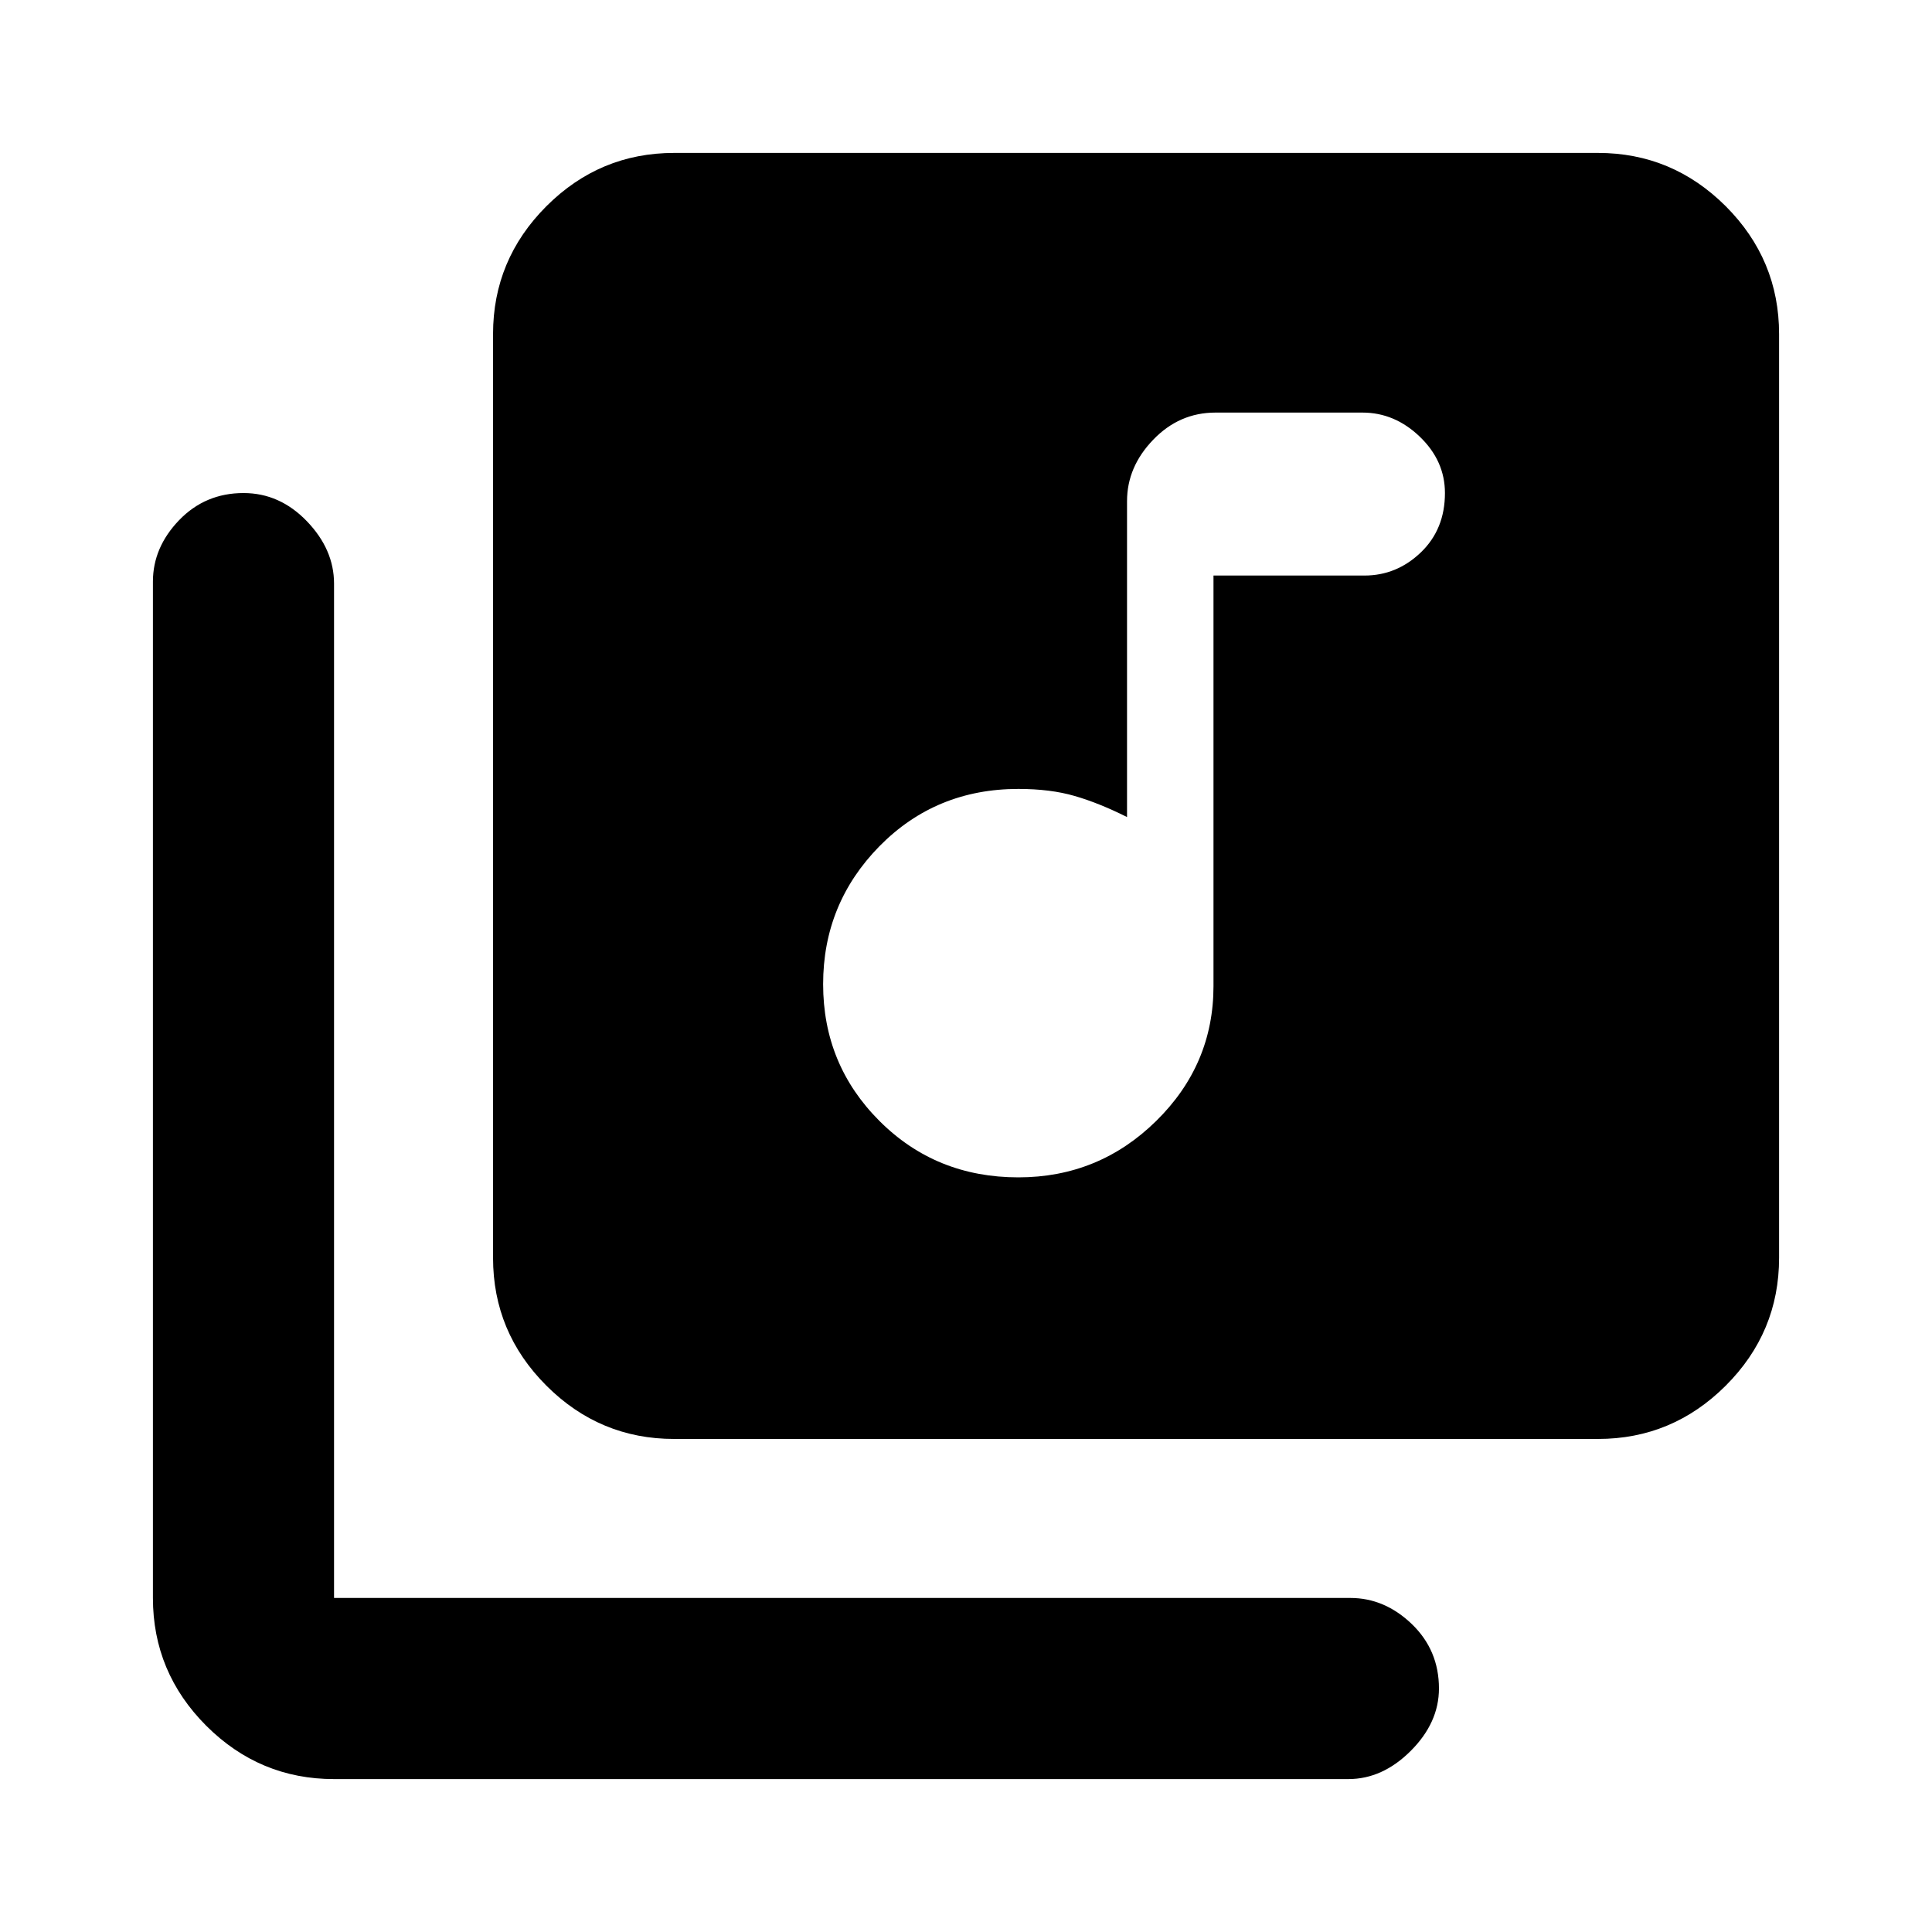<svg xmlns="http://www.w3.org/2000/svg" height="20" width="20"><path d="M10.542 12.188q.833 0 1.427-.584.593-.583.593-1.396v-4.25h1.563q.333 0 .583-.239.25-.24.25-.615 0-.333-.26-.583-.26-.25-.594-.25h-1.521q-.375 0-.645.281-.271.281-.271.636v3.27q-.292-.146-.542-.218-.25-.073-.583-.073-.854 0-1.438.593-.583.594-.583 1.428 0 .833.583 1.416.584.584 1.438.584Zm-3.563 2.708q-.771 0-1.323-.552-.552-.552-.552-1.323V3.458q0-.77.552-1.323.552-.552 1.323-.552h9.563q.77 0 1.323.552.552.553.552 1.323v9.563q0 .771-.552 1.323-.553.552-1.323.552Zm-3.521 3.521q-.77 0-1.323-.552-.552-.553-.552-1.323V6.021q0-.354.271-.636.271-.281.667-.281.375 0 .656.292t.281.646v10.5h10.521q.354 0 .636.27.281.271.281.667 0 .354-.292.646-.292.292-.646.292Z"/></svg>